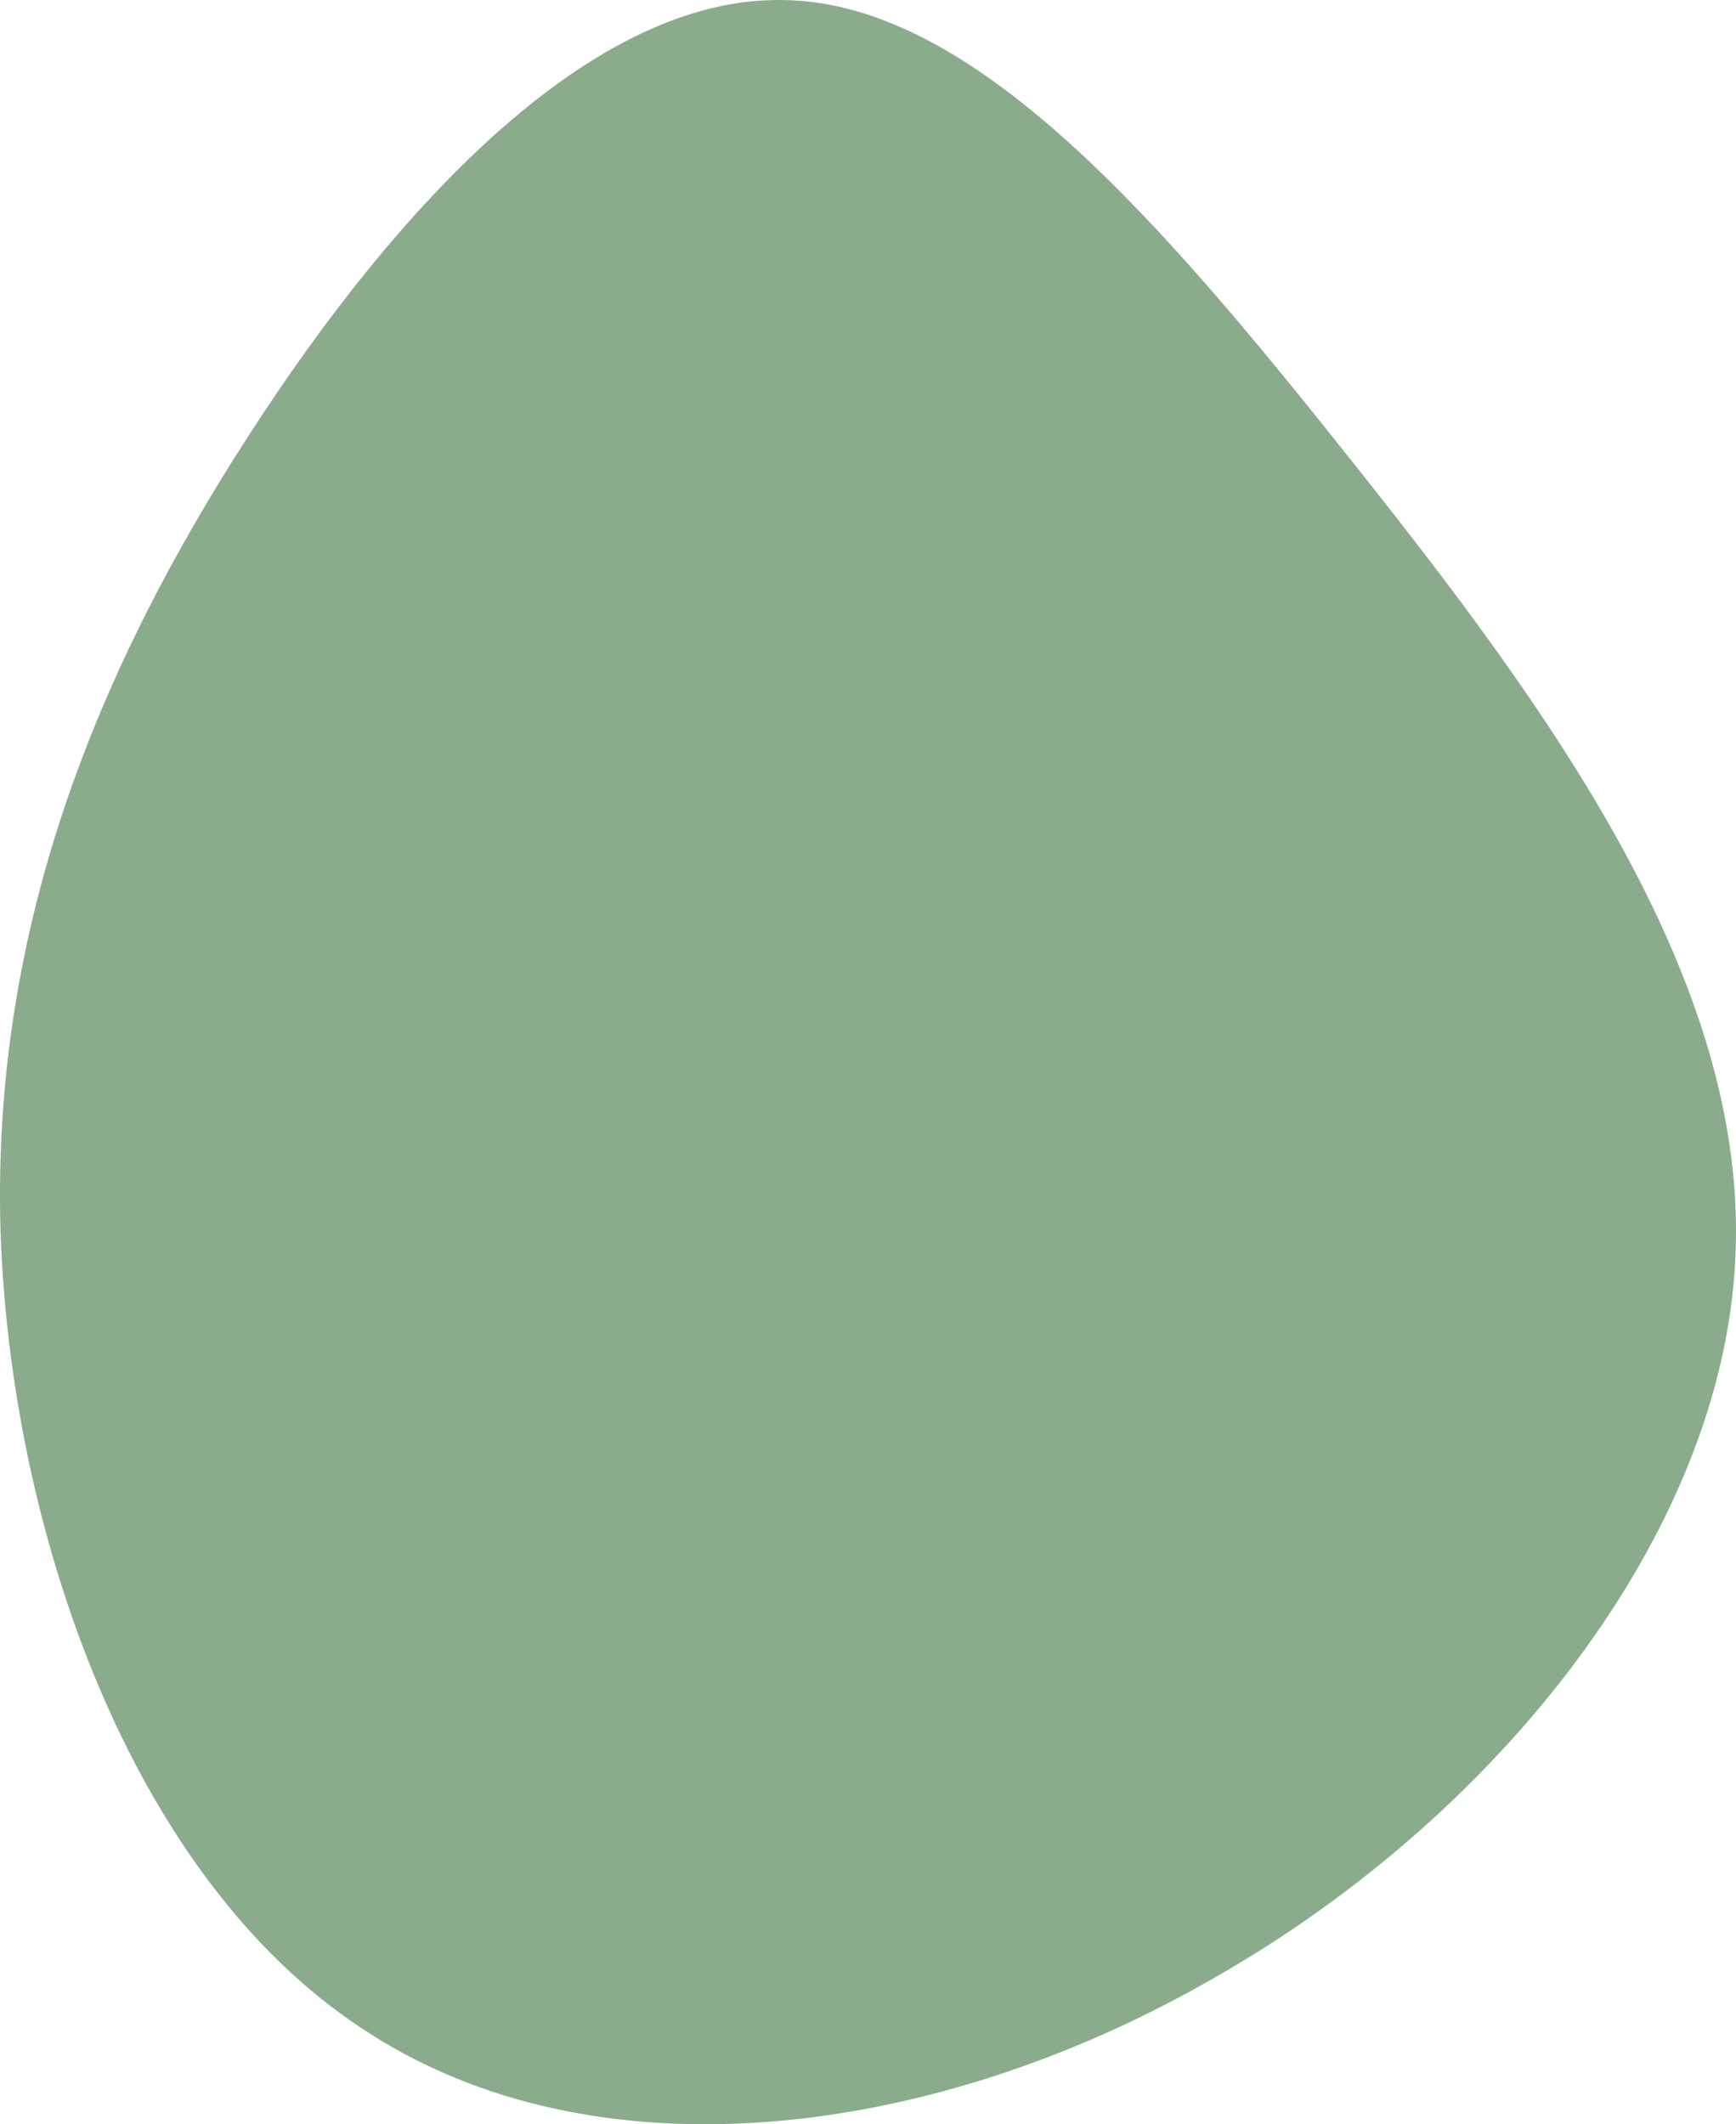 <svg width="197" height="241" viewBox="0 0 197 241" fill="none" xmlns="http://www.w3.org/2000/svg">
<path d="M153.669 52.641C175.68 80.36 198.456 111.238 196.927 142.642C195.551 174.046 169.872 206.151 137.772 224.397C105.825 242.818 67.306 247.555 41.168 230.187C14.876 212.993 1.119 173.695 0.049 139.308C-0.868 105.097 11.055 75.974 28.175 49.483C45.142 23.167 67.306 -0.518 89.011 0.009C110.564 0.359 131.658 24.921 153.669 52.641Z" fill="#8aab8c"/>
</svg>
